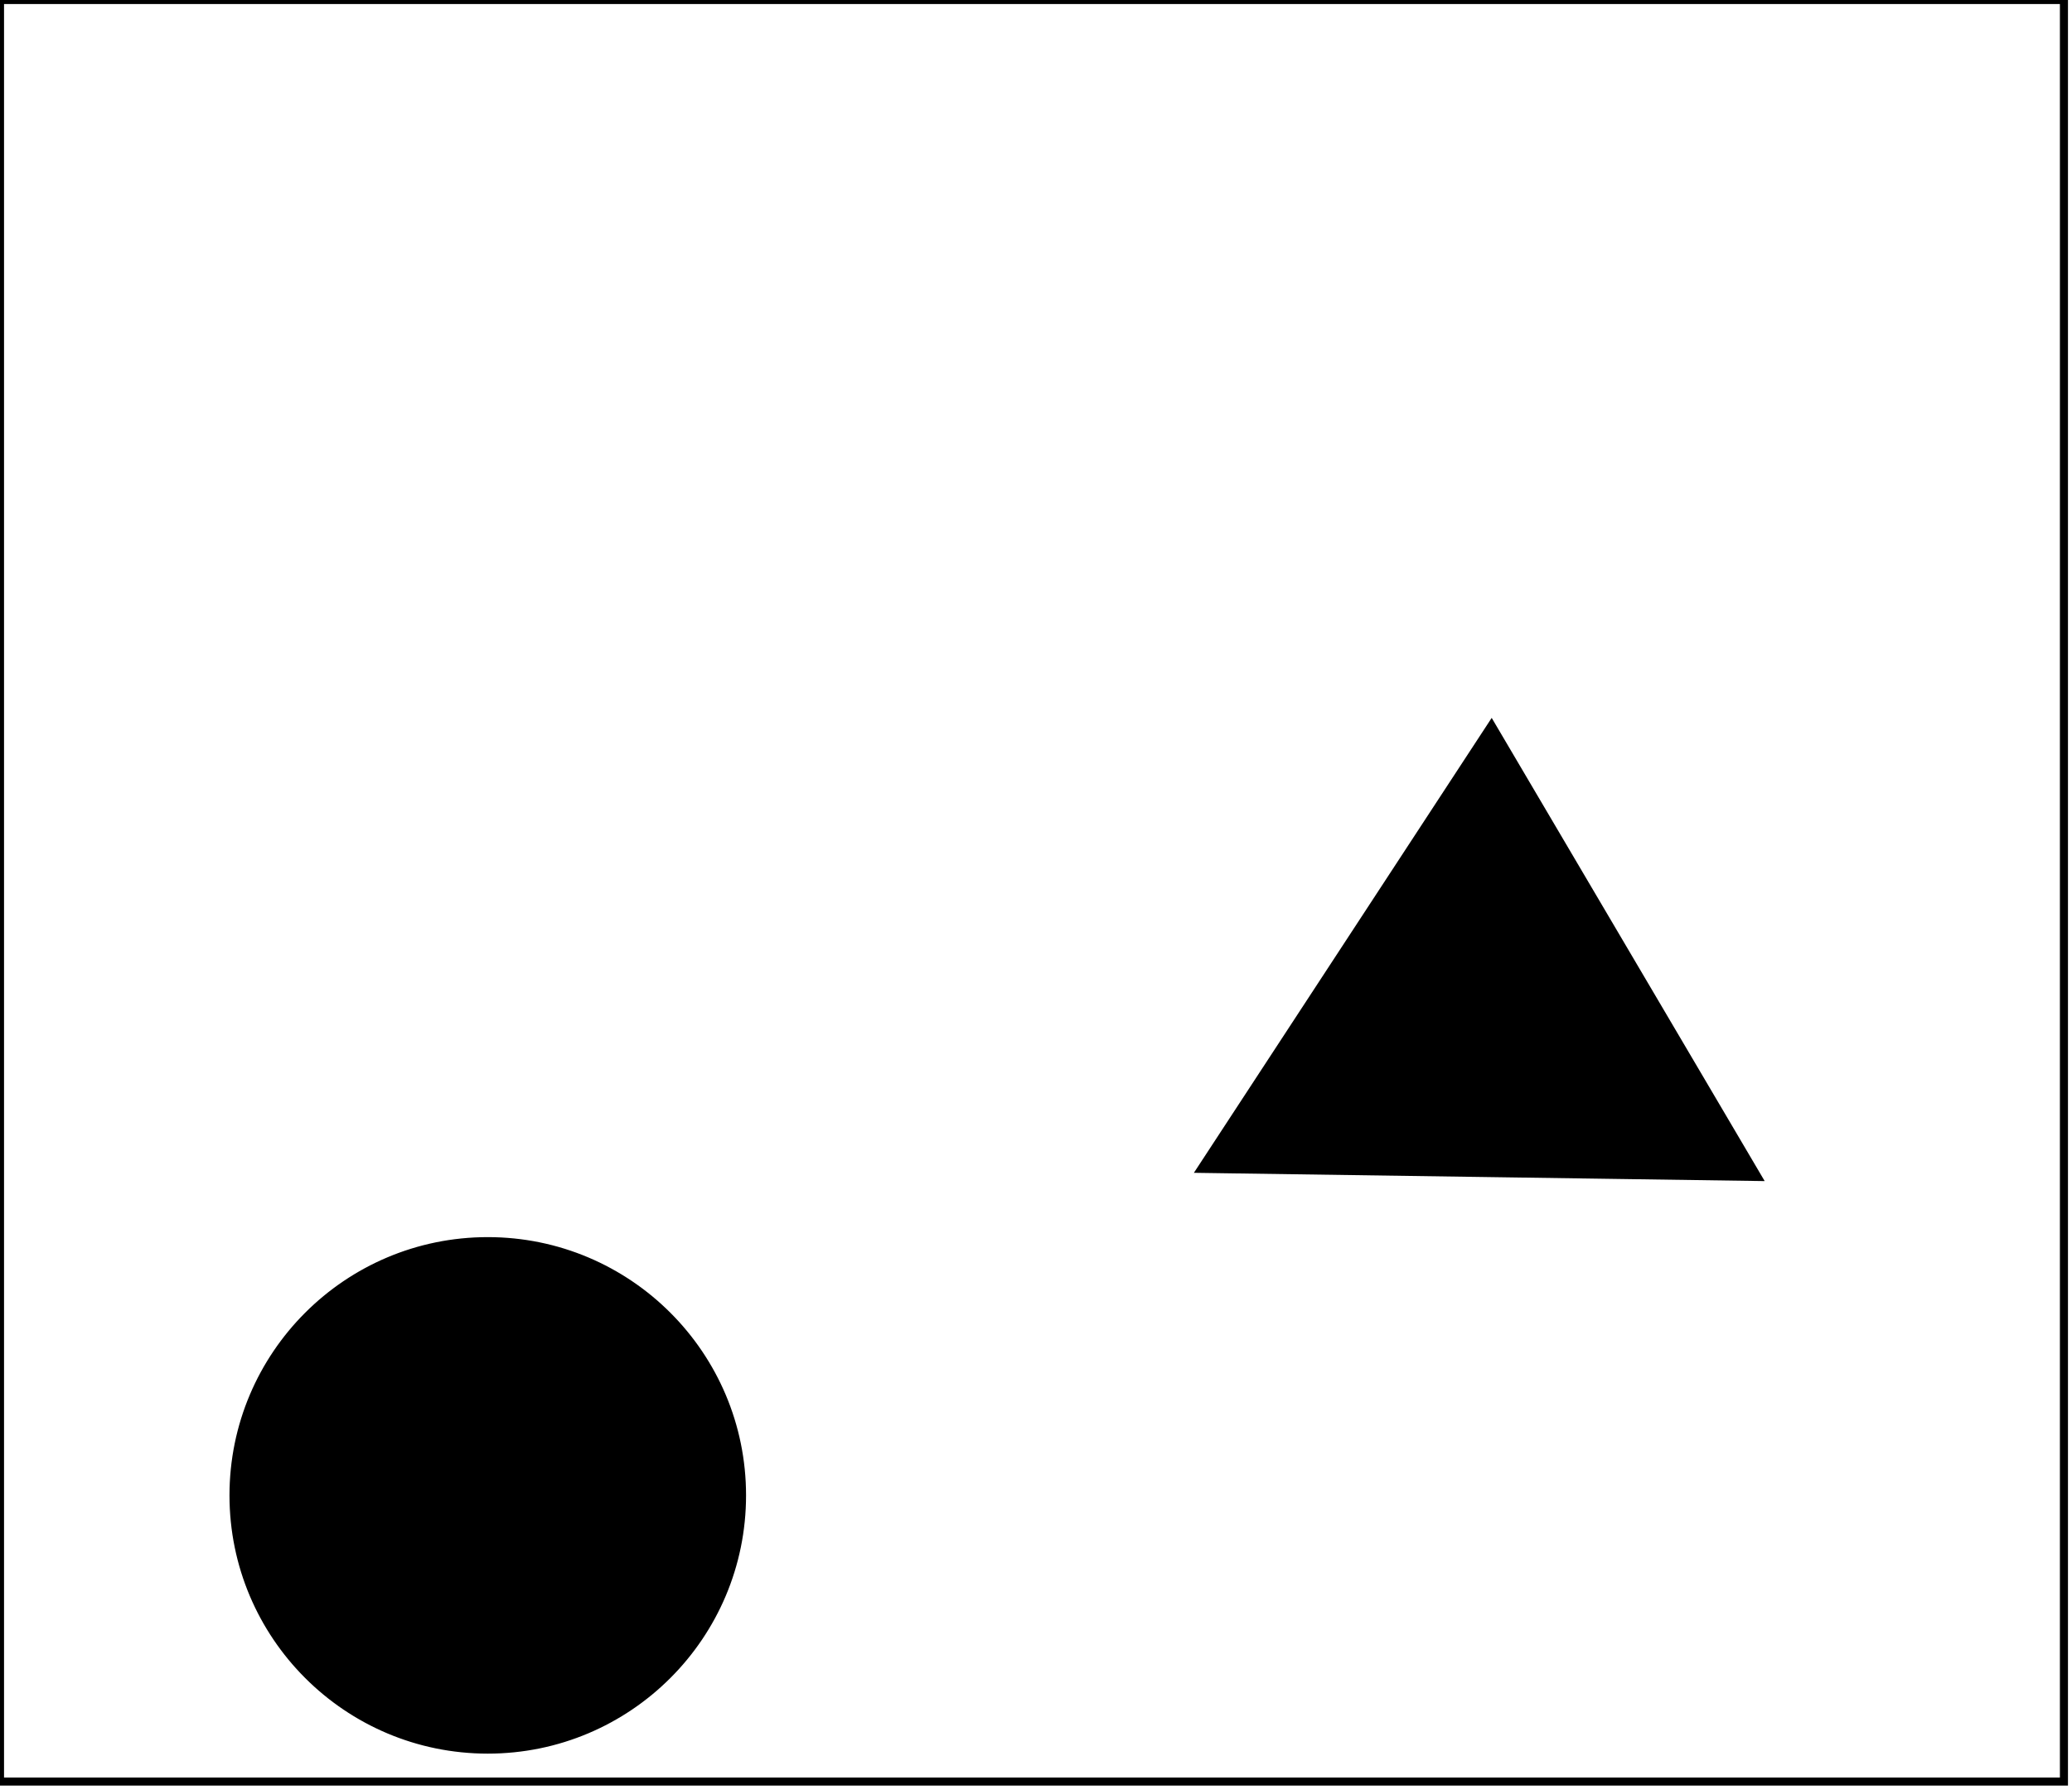 <?xml version="1.0" encoding="utf-8" ?>
<svg baseProfile="full" height="222" version="1.1" width="257" xmlns="http://www.w3.org/2000/svg" xmlns:ev="http://www.w3.org/2001/xml-events" xmlns:xlink="http://www.w3.org/1999/xlink"><defs /><rect fill="white" height="222" width="257" x="0" y="0" /><circle cx="60.576" cy="185.133" fill="none" r="24.672" stroke="black" stroke-width="1" /><circle cx="60.5" cy="185.5" fill="black" r="31.536" stroke="black" stroke-width="1" /><path d="M 186,101 L 161,141 L 206,141 Z" fill="none" stroke="black" stroke-width="1" /><path d="M 149,145 L 185,90 L 218,146 Z" fill="black" stroke="black" stroke-width="1" /><path d="M 0,0 L 0,221 L 256,221 L 256,0 Z" fill="none" stroke="black" stroke-width="1" /></svg>